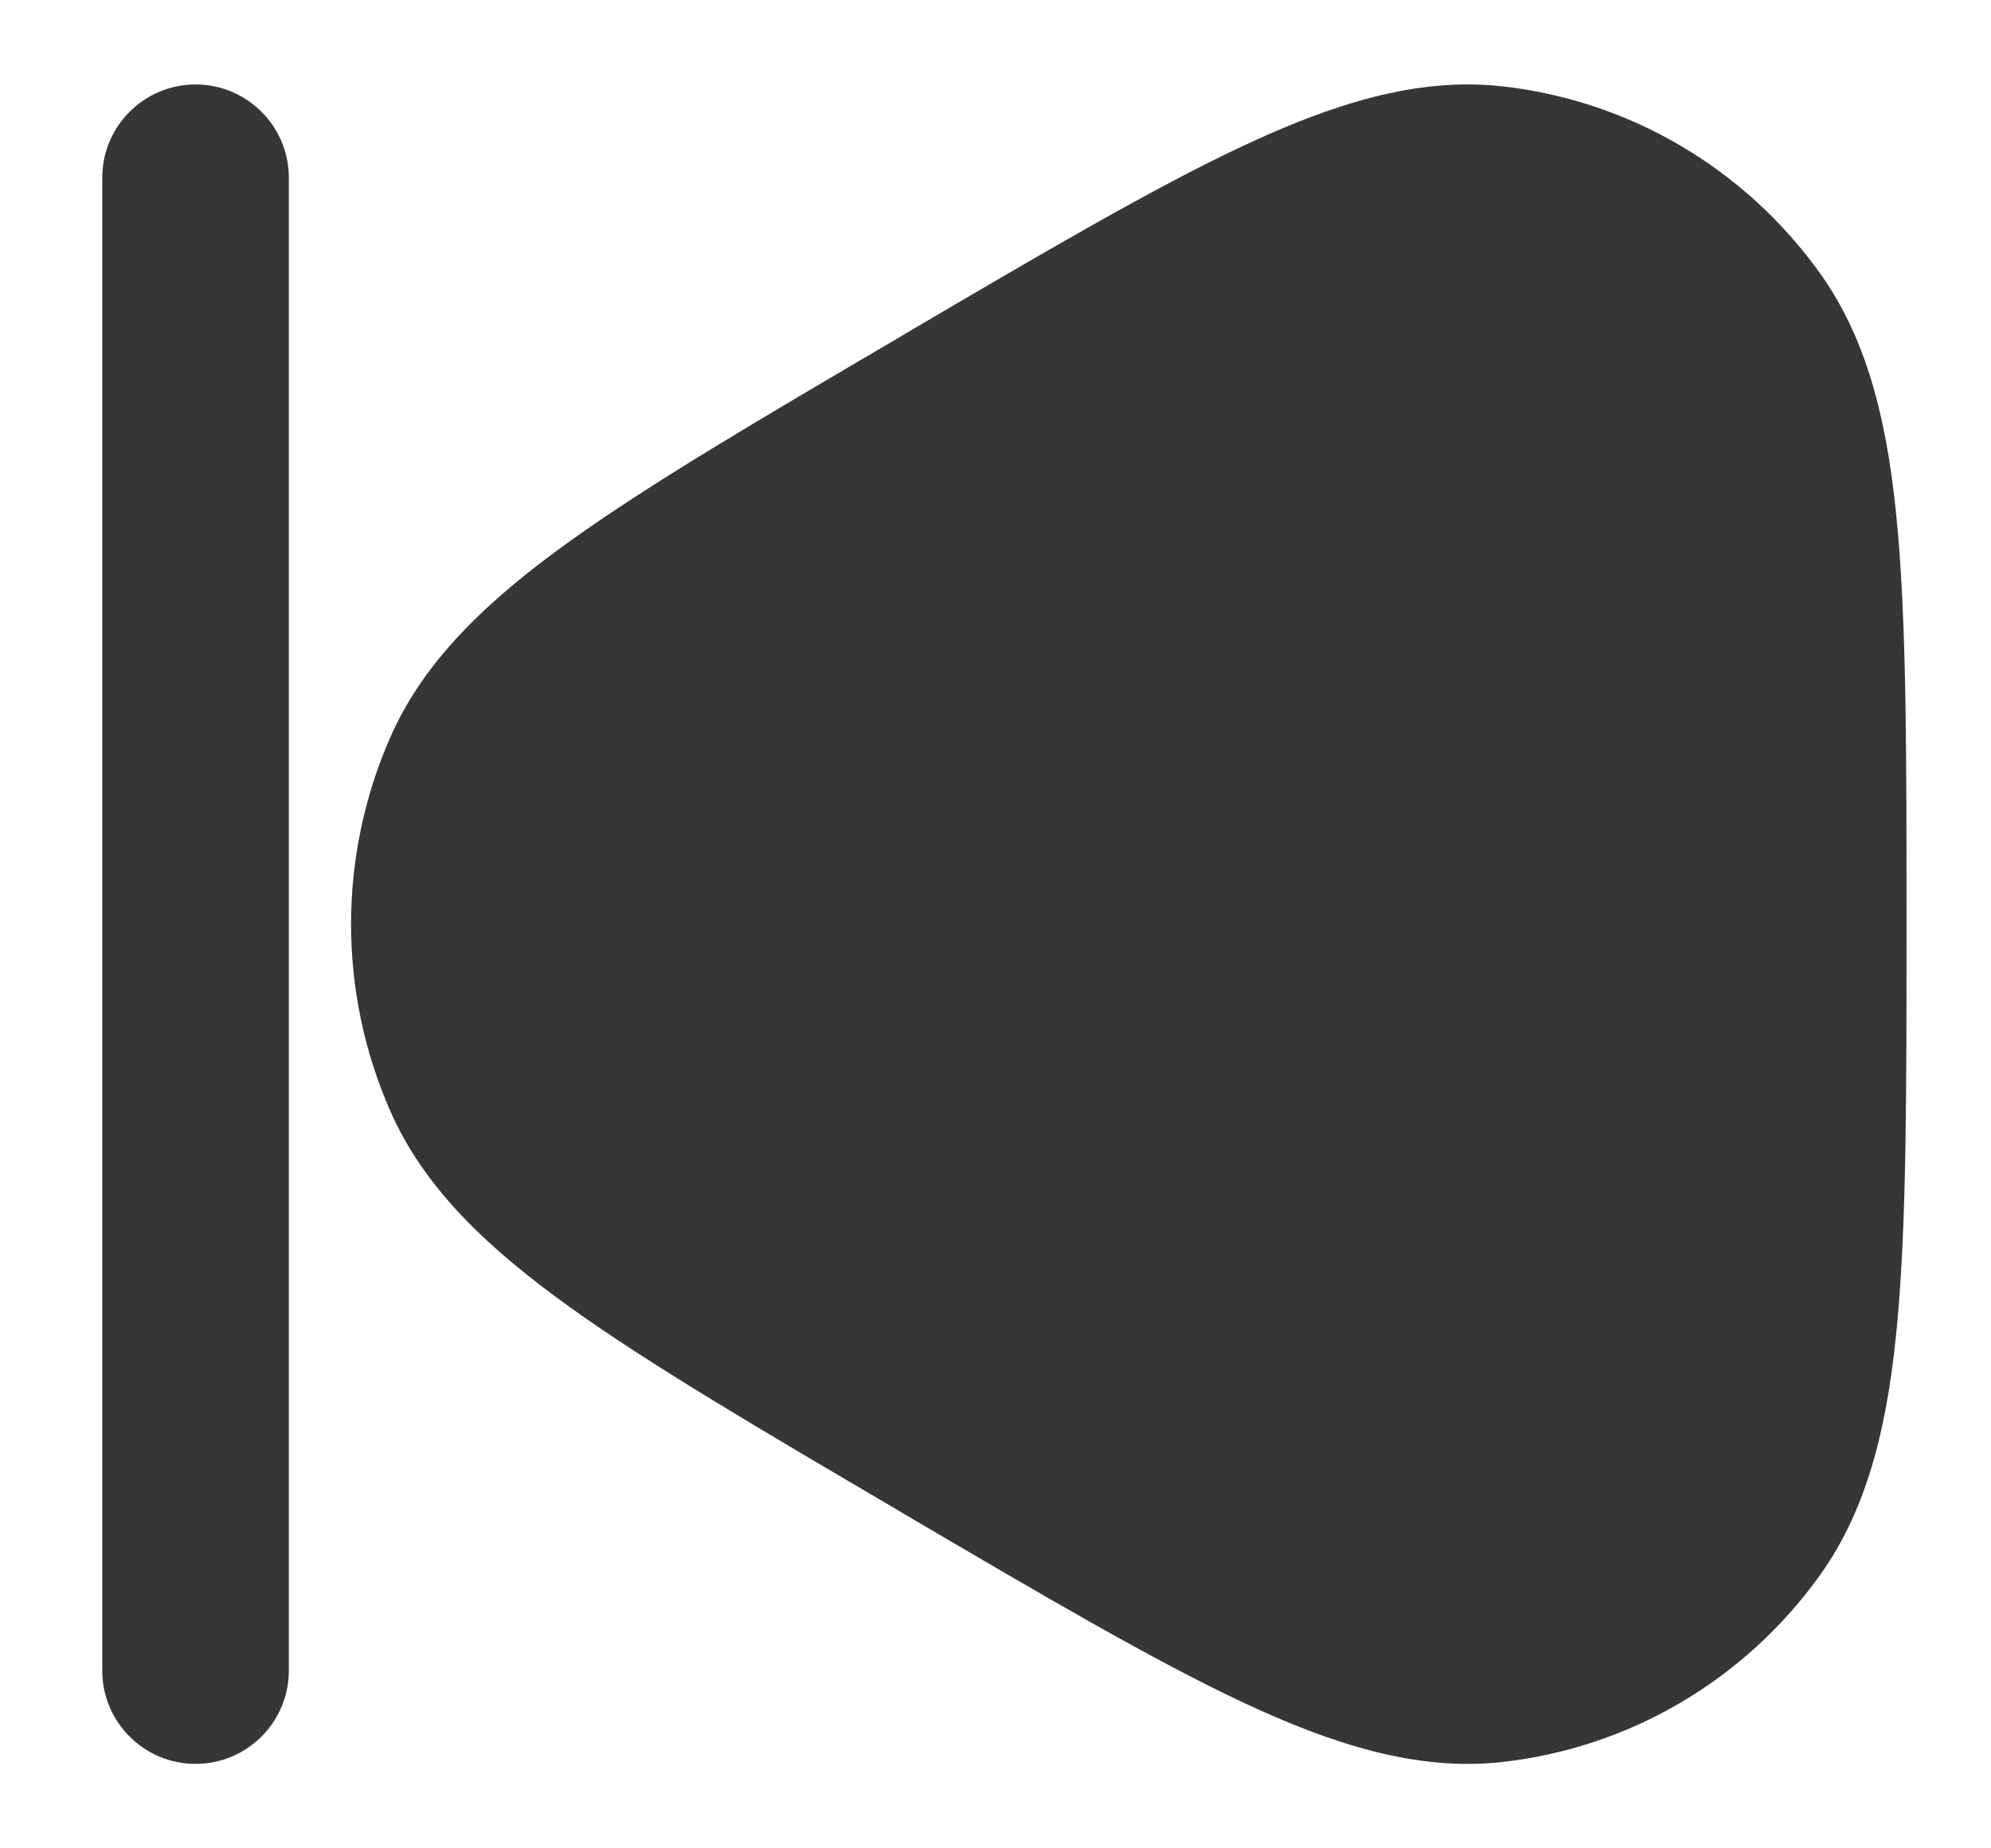 <svg width="14" height="13" viewBox="0 0 14 13" fill="none" xmlns="http://www.w3.org/2000/svg">
<path d="M2.031 1.25C2.031 0.888 1.737 0.594 1.375 0.594C1.013 0.594 0.719 0.888 0.719 1.25V11.75C0.719 12.112 1.013 12.406 1.375 12.406C1.737 12.406 2.031 12.112 2.031 11.75L2.031 1.25Z" fill="#363636"/>
<path d="M10.552 0.606C9.959 0.543 9.37 0.731 8.739 1.027C8.11 1.322 7.341 1.774 6.369 2.345L6.309 2.381C5.337 2.952 4.567 3.404 4.002 3.81C3.433 4.219 2.982 4.642 2.743 5.189C2.377 6.024 2.377 6.976 2.743 7.811C2.982 8.358 3.433 8.781 4.002 9.19C4.567 9.596 5.337 10.048 6.309 10.619L6.369 10.655C7.341 11.226 8.11 11.678 8.739 11.973C9.37 12.269 9.959 12.457 10.552 12.394C11.454 12.297 12.271 11.816 12.8 11.075C13.146 10.59 13.28 9.984 13.343 9.28C13.406 8.58 13.406 7.677 13.406 6.534V6.466C13.406 5.323 13.406 4.42 13.343 3.72C13.28 3.016 13.146 2.41 12.8 1.925C12.271 1.184 11.454 0.703 10.552 0.606Z" fill="#363636"/>
</svg>
